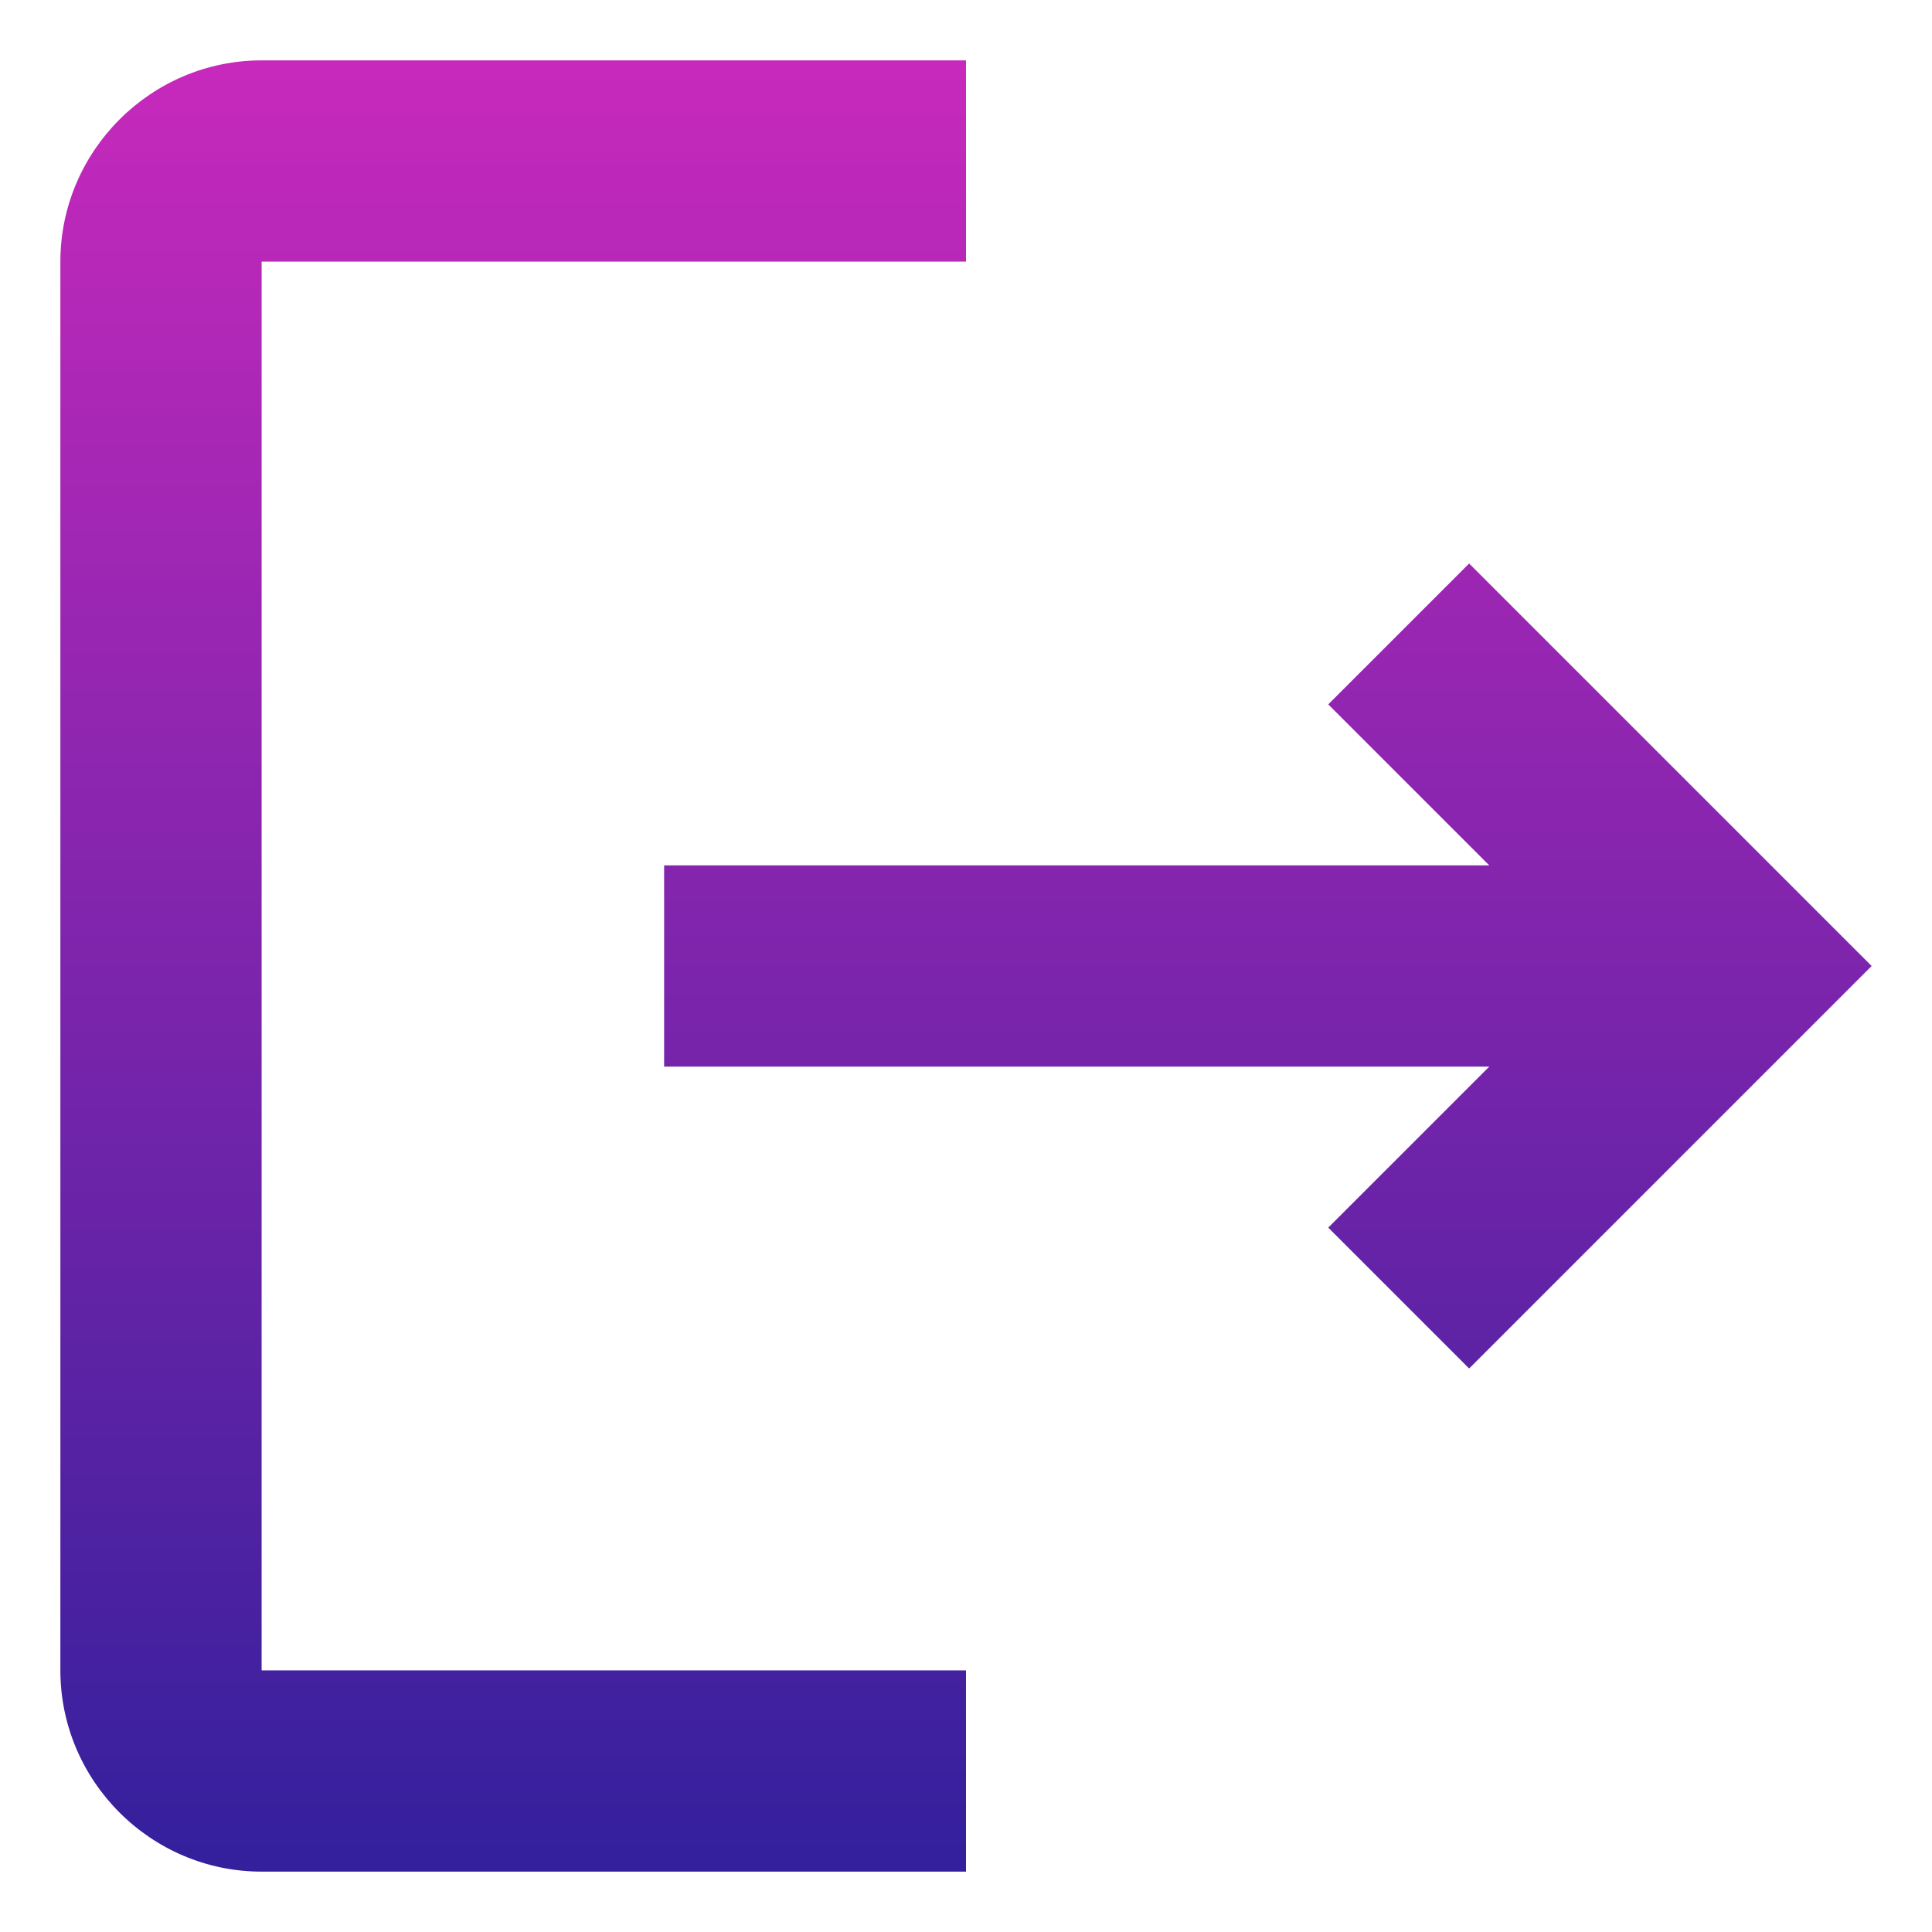 <svg width="24" height="24" viewBox="0 0 24 24" fill="none" xmlns="http://www.w3.org/2000/svg">
<path d="M18.25 7L16.5 8.75L18.5 10.75H8.25V13.25H18.5L16.5 15.25L18.25 17L23.25 12L18.25 7ZM3.25 3.25H12V0.75H3.25C1.875 0.75 0.75 1.875 0.75 3.25V20.75C0.75 22.125 1.875 23.25 3.25 23.25H12V20.75H3.25V3.25Z" fill="url(#paint0_linear_605_2364)"/>
<defs>
<linearGradient id="paint0_linear_605_2364" x1="12" y1="0.75" x2="12" y2="23.25" gradientUnits="userSpaceOnUse">
<stop stop-color="#C729BC"/>
<stop offset="1" stop-color="#33209C"/>
</linearGradient>
</defs>
</svg>
